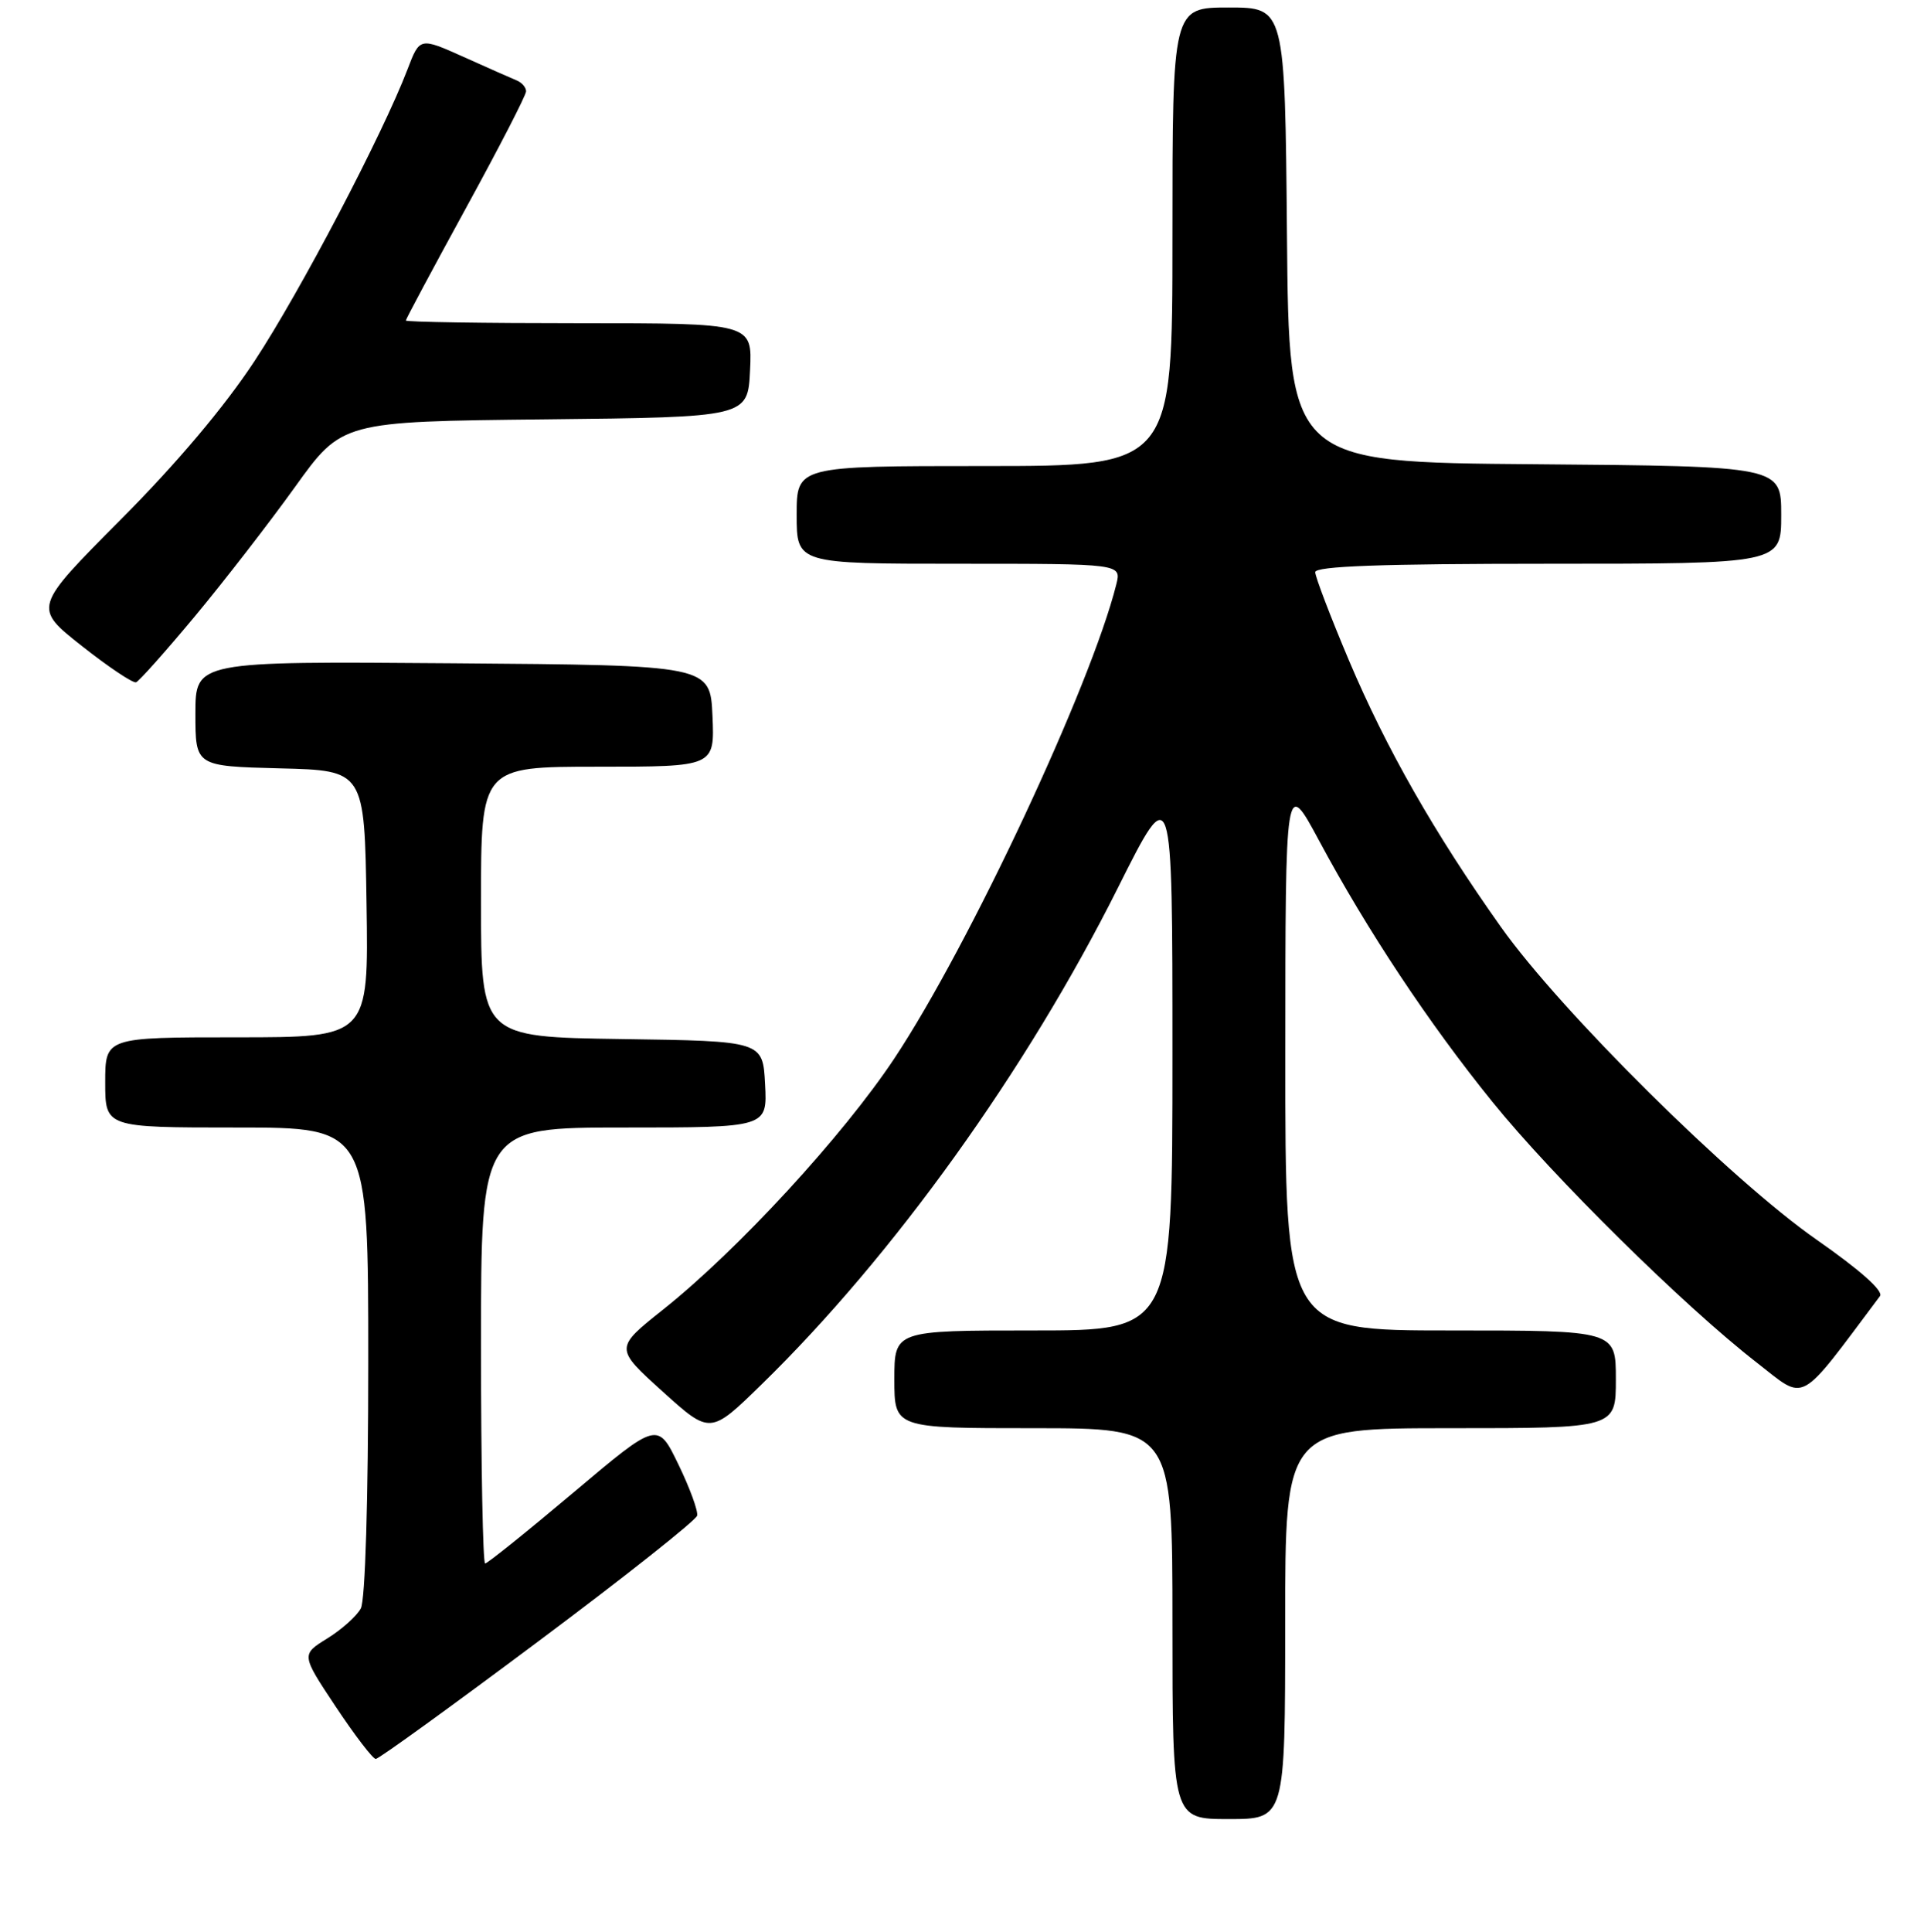 <?xml version="1.0" encoding="UTF-8" standalone="no"?>
<!DOCTYPE svg PUBLIC "-//W3C//DTD SVG 1.1//EN" "http://www.w3.org/Graphics/SVG/1.1/DTD/svg11.dtd" >
<svg xmlns="http://www.w3.org/2000/svg" xmlns:xlink="http://www.w3.org/1999/xlink" version="1.1" viewBox="0 0 256 257">
 <g >
 <path fill="currentColor"
d=" M 171.00 216.00 C 171.00 190.00 171.00 190.00 193.00 190.00 C 215.00 190.00 215.00 190.00 215.00 183.50 C 215.00 177.00 215.00 177.00 193.00 177.00 C 171.00 177.00 171.00 177.00 171.02 140.25 C 171.03 103.50 171.03 103.50 175.51 111.83 C 181.92 123.78 190.12 136.14 198.57 146.58 C 206.63 156.55 224.13 173.81 233.73 181.26 C 240.41 186.45 239.09 187.17 250.14 172.43 C 250.65 171.76 247.51 168.97 241.72 164.93 C 230.36 157.02 207.64 134.52 199.70 123.31 C 190.88 110.87 184.46 99.61 179.49 87.87 C 177.02 82.02 175.00 76.73 175.00 76.12 C 175.00 75.32 183.84 75.00 206.00 75.00 C 237.00 75.00 237.00 75.00 237.00 68.51 C 237.00 62.03 237.00 62.03 204.25 61.76 C 171.50 61.50 171.50 61.50 171.24 31.25 C 170.97 1.00 170.97 1.00 163.49 1.00 C 156.00 1.00 156.00 1.00 156.00 31.50 C 156.00 62.00 156.00 62.00 131.00 62.00 C 106.00 62.00 106.00 62.00 106.00 68.50 C 106.00 75.00 106.00 75.00 127.61 75.00 C 149.22 75.00 149.22 75.00 148.53 77.75 C 145.16 91.21 129.01 125.71 119.02 140.78 C 112.21 151.06 98.17 166.31 88.24 174.21 C 81.78 179.35 81.78 179.35 88.14 185.10 C 94.50 190.85 94.50 190.85 101.34 184.17 C 118.86 167.08 136.62 142.33 148.73 118.14 C 156.00 103.62 156.00 103.62 156.00 140.31 C 156.00 177.00 156.00 177.00 137.50 177.00 C 119.00 177.00 119.00 177.00 119.00 183.50 C 119.00 190.00 119.00 190.00 137.50 190.00 C 156.00 190.00 156.00 190.00 156.00 216.00 C 156.00 242.00 156.00 242.00 163.50 242.00 C 171.00 242.00 171.00 242.00 171.00 216.00 Z  M 71.60 218.38 C 83.10 209.79 92.62 202.25 92.76 201.63 C 92.90 201.01 91.78 197.94 90.26 194.81 C 87.50 189.11 87.50 189.11 76.30 198.56 C 70.14 203.75 64.85 208.00 64.55 208.00 C 64.25 208.00 64.00 194.95 64.00 179.00 C 64.00 150.00 64.00 150.00 83.05 150.00 C 102.10 150.00 102.10 150.00 101.80 144.25 C 101.50 138.50 101.50 138.50 82.75 138.23 C 64.00 137.96 64.00 137.96 64.00 119.98 C 64.00 102.00 64.00 102.00 79.55 102.00 C 95.09 102.00 95.09 102.00 94.80 95.25 C 94.50 88.50 94.50 88.50 60.25 88.24 C 26.00 87.97 26.00 87.97 26.00 94.95 C 26.00 101.93 26.00 101.93 37.25 102.22 C 48.50 102.50 48.50 102.50 48.77 120.25 C 49.05 138.00 49.05 138.00 31.52 138.00 C 14.00 138.00 14.00 138.00 14.00 144.00 C 14.00 150.00 14.00 150.00 31.50 150.00 C 49.00 150.00 49.00 150.00 49.00 181.07 C 49.00 199.60 48.60 212.88 48.01 213.98 C 47.47 214.99 45.46 216.79 43.55 217.97 C 40.07 220.12 40.07 220.12 44.68 227.06 C 47.22 230.88 49.61 234.00 50.00 234.00 C 50.39 234.00 60.11 226.97 71.60 218.38 Z  M 25.92 82.00 C 29.81 77.33 35.81 69.58 39.25 64.79 C 45.50 56.08 45.50 56.08 72.50 55.79 C 99.50 55.50 99.50 55.50 99.80 49.25 C 100.10 43.00 100.10 43.00 77.05 43.00 C 64.37 43.00 54.00 42.84 54.00 42.64 C 54.00 42.45 57.60 35.72 62.00 27.68 C 66.40 19.65 70.00 12.66 70.00 12.15 C 70.00 11.63 69.44 10.98 68.75 10.70 C 68.06 10.42 64.88 9.01 61.68 7.57 C 55.85 4.96 55.85 4.96 54.22 9.23 C 50.91 17.88 39.96 38.77 33.89 48.00 C 29.90 54.08 23.47 61.70 16.03 69.16 C 4.42 80.83 4.42 80.83 10.89 85.94 C 14.45 88.75 17.70 90.92 18.11 90.77 C 18.51 90.62 22.03 86.67 25.92 82.00 Z "/>
</g>
</svg>